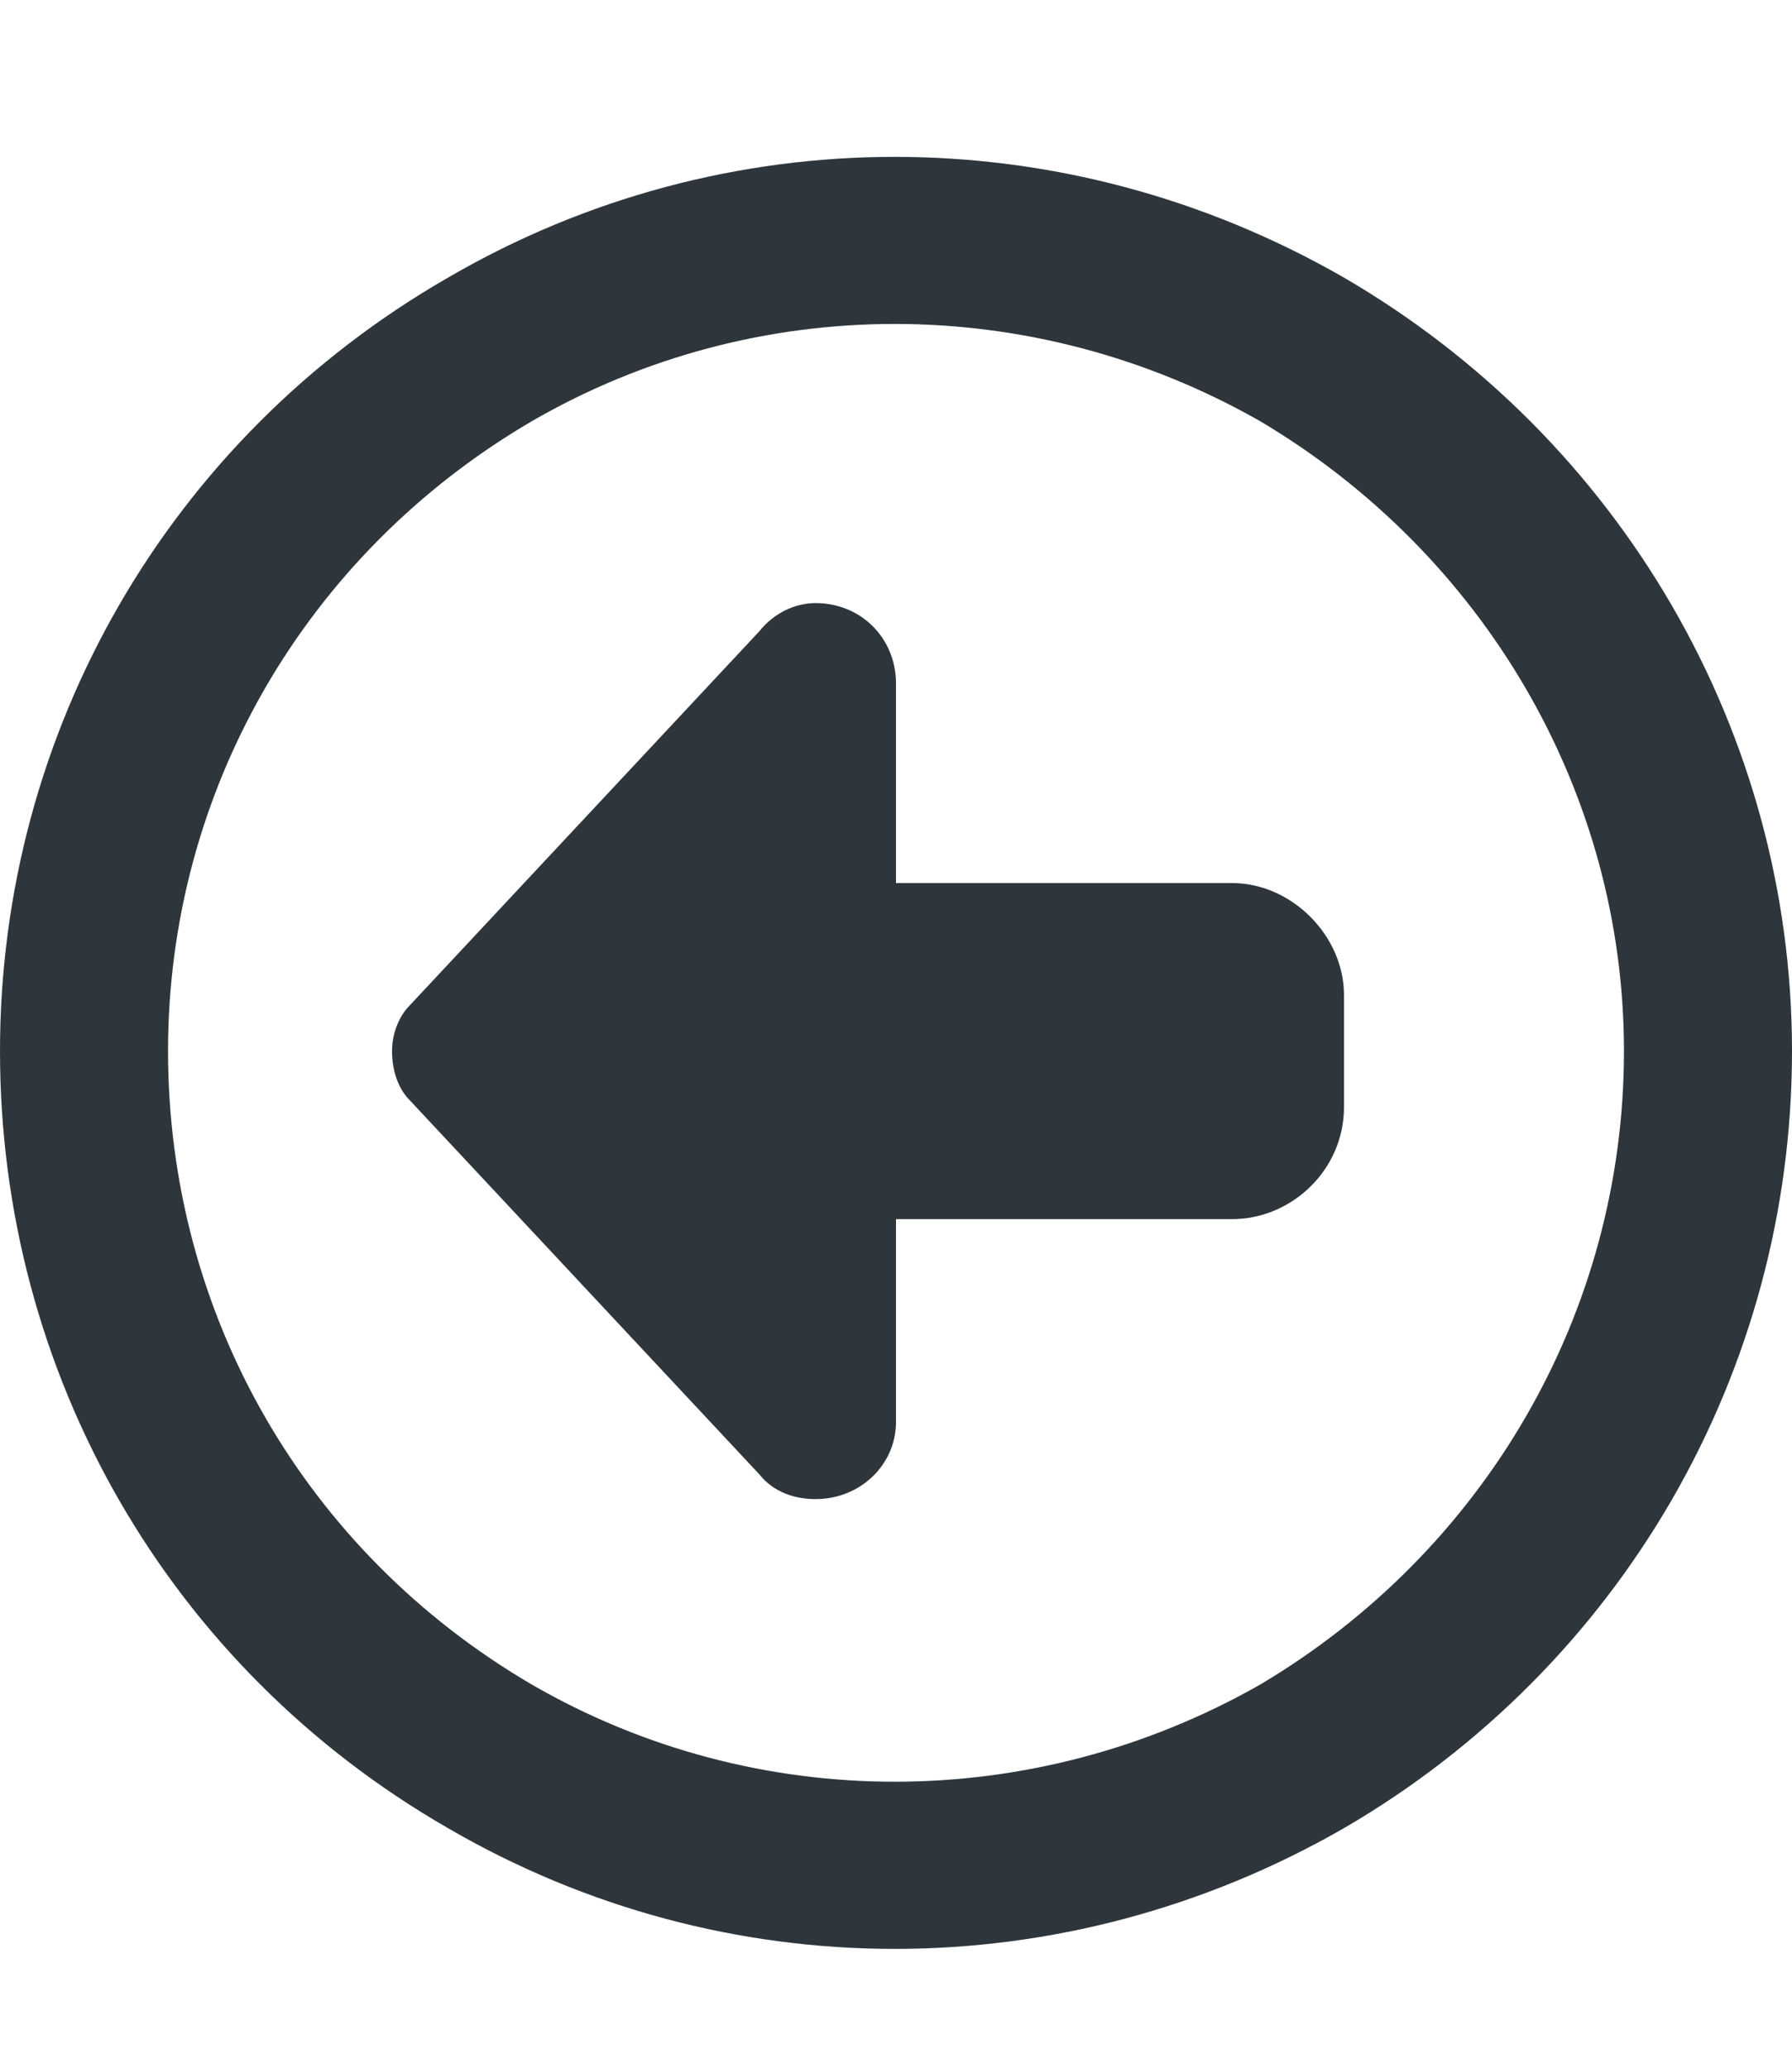<svg width="13" height="15" viewBox="0 0 13 15" fill="none" xmlns="http://www.w3.org/2000/svg">
<path d="M1.219 7.625C1.219 9.529 2.209 11.256 3.859 12.221C5.484 13.16 7.49 13.16 9.141 12.221C10.766 11.256 11.781 9.529 11.781 7.625C11.781 5.746 10.766 4.02 9.141 3.055C7.49 2.115 5.484 2.115 3.859 3.055C2.209 4.02 1.219 5.746 1.219 7.625ZM13 7.625C13 9.961 11.756 12.094 9.75 13.262C7.719 14.43 5.256 14.43 3.25 13.262C1.219 12.094 0 9.961 0 7.625C0 5.314 1.219 3.182 3.25 2.014C5.256 0.846 7.719 0.846 9.75 2.014C11.756 3.182 13 5.314 13 7.625ZM5.51 10.697L2.971 7.98C2.895 7.904 2.844 7.777 2.844 7.625C2.844 7.498 2.895 7.371 2.971 7.295L5.51 4.578C5.611 4.451 5.764 4.375 5.916 4.375C6.246 4.375 6.5 4.629 6.5 4.959V6.406H8.938C9.369 6.406 9.75 6.787 9.75 7.219V8.031C9.75 8.488 9.369 8.844 8.938 8.844H6.5V10.316C6.5 10.621 6.246 10.875 5.916 10.875C5.764 10.875 5.611 10.824 5.51 10.697Z" fill="#2E363B"/>
</svg>
